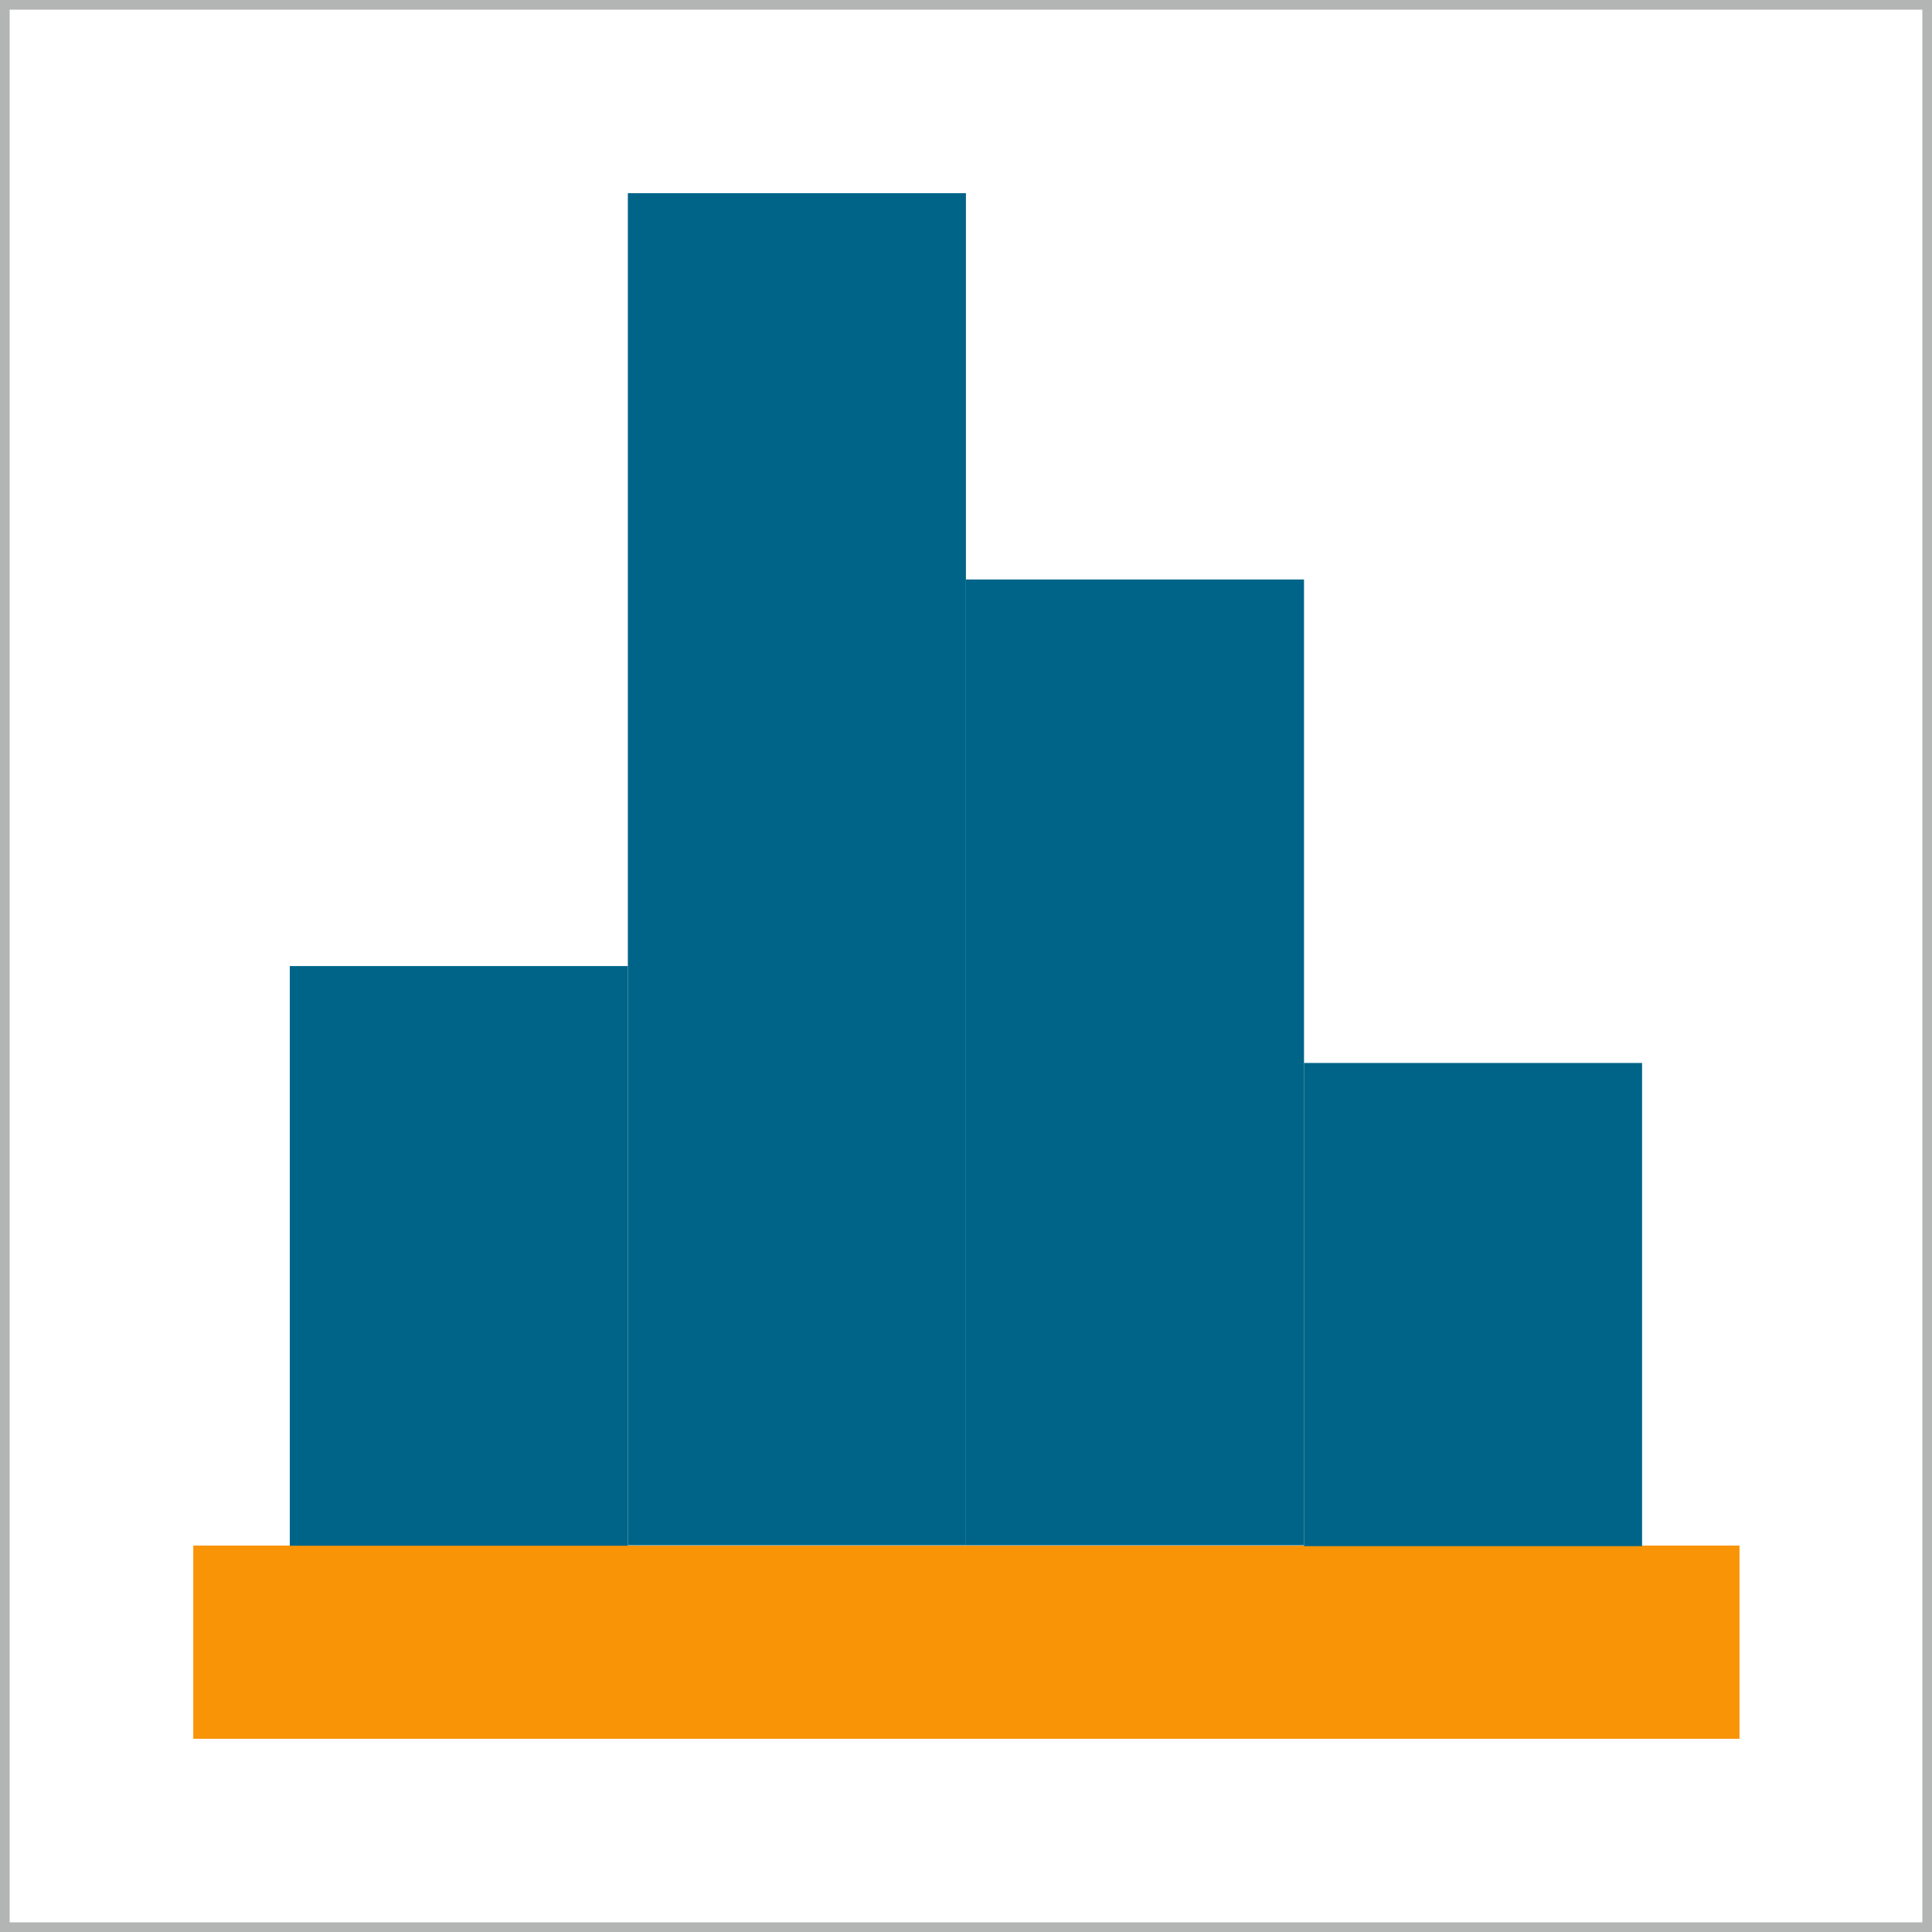 <?xml version="1.0" encoding="UTF-8" standalone="no"?>
<!-- Generator: Adobe Illustrator 21.1.0, SVG Export Plug-In . SVG Version: 6.00 Build 0)  -->

<svg
   xmlns:dc="http://purl.org/dc/elements/1.1/"
   xmlns:cc="http://creativecommons.org/ns#"
   xmlns:rdf="http://www.w3.org/1999/02/22-rdf-syntax-ns#"
   xmlns:svg="http://www.w3.org/2000/svg"
   xmlns="http://www.w3.org/2000/svg"
   xmlns:sodipodi="http://sodipodi.sourceforge.net/DTD/sodipodi-0.dtd"
   xmlns:inkscape="http://www.inkscape.org/namespaces/inkscape"
   version="1.1"
   x="0px"
   y="0px"
   viewBox="0 0 200 200"
   style="enable-background:new 0 0 200 200;"
   xml:space="preserve"
   id="svg2"
   inkscape:version="0.91 r13725"
   sodipodi:docname="HistogramChart.svg"><defs
     id="defs27" /><sodipodi:namedview
     pagecolor="#ffffff"
     bordercolor="#666666"
     borderopacity="1"
     objecttolerance="10"
     gridtolerance="10"
     guidetolerance="10"
     inkscape:pageopacity="0"
     inkscape:pageshadow="2"
     inkscape:window-width="1366"
     inkscape:window-height="705"
     id="namedview25"
     showgrid="false"
     inkscape:zoom="2.36"
     inkscape:cx="82.296143"
     inkscape:cy="76.043791"
     inkscape:window-x="-8"
     inkscape:window-y="-8"
     inkscape:window-maximized="1"
     inkscape:current-layer="svg2" /><style
     type="text/css"
     id="style4">
	.st0{display:none;}
	.st1{fill:none;stroke:#B3B4B4;stroke-width:2;stroke-miterlimit:10;}
	.st2{fill:#F7941D;}
	.st3{fill:#026685;}
</style><g
     id="Layer_1"
     class="st0" /><g
     id="Layer_5"><rect
       class="st1"
       width="200"
       height="200"
       id="rect8" /></g><g
     id="Layer_3"
     transform="matrix(1.036,0,0,1.626,-3.819,-112.358)"
     style="fill-opacity:1;fill:#f89406"><rect
       x="23"
       y="167.5"
       class="st2"
       width="154.5"
       height="12.3"
       id="rect11"
       style="fill:#f89406;fill-opacity:1" /></g><g
     id="Layer_4_copy_3"
     transform="matrix(1.067,0,0,1.042,-10.122,-9.792)"
     style="fill:#006488;fill-opacity:1"><rect
       x="136"
       y="115"
       class="st3"
       width="32.8"
       height="48"
       id="rect14"
       style="fill:#006488;fill-opacity:1" /></g><g
     id="Layer_4_copy_4"
     transform="matrix(1.067,0,0,0.937,-7.774,7.235)"
     style="fill:#006488;fill-opacity:1"><rect
       x="101"
       y="56.3"
       class="st3"
       width="32.8"
       height="106.7"
       id="rect17"
       style="fill:#006488;fill-opacity:1" /></g><g
     id="Layer_4_copy_5"
     transform="matrix(1.067,0,0,0.972,-5.747,1.528)"
     style="fill:#006488;fill-opacity:1"><rect
       x="66.3"
       y="19"
       class="st3"
       width="32.8"
       height="144"
       id="rect20"
       style="fill:#006488;fill-opacity:1" /></g><g
     id="Layer_4_copy_6"
     transform="matrix(1.067,0,0,0.822,-3.079,26.027)"
     style="fill:#006488;fill-opacity:1"><rect
       x="31"
       y="90"
       class="st3"
       width="32.8"
       height="73"
       id="rect23"
       style="fill:#006488;fill-opacity:1" /></g></svg>